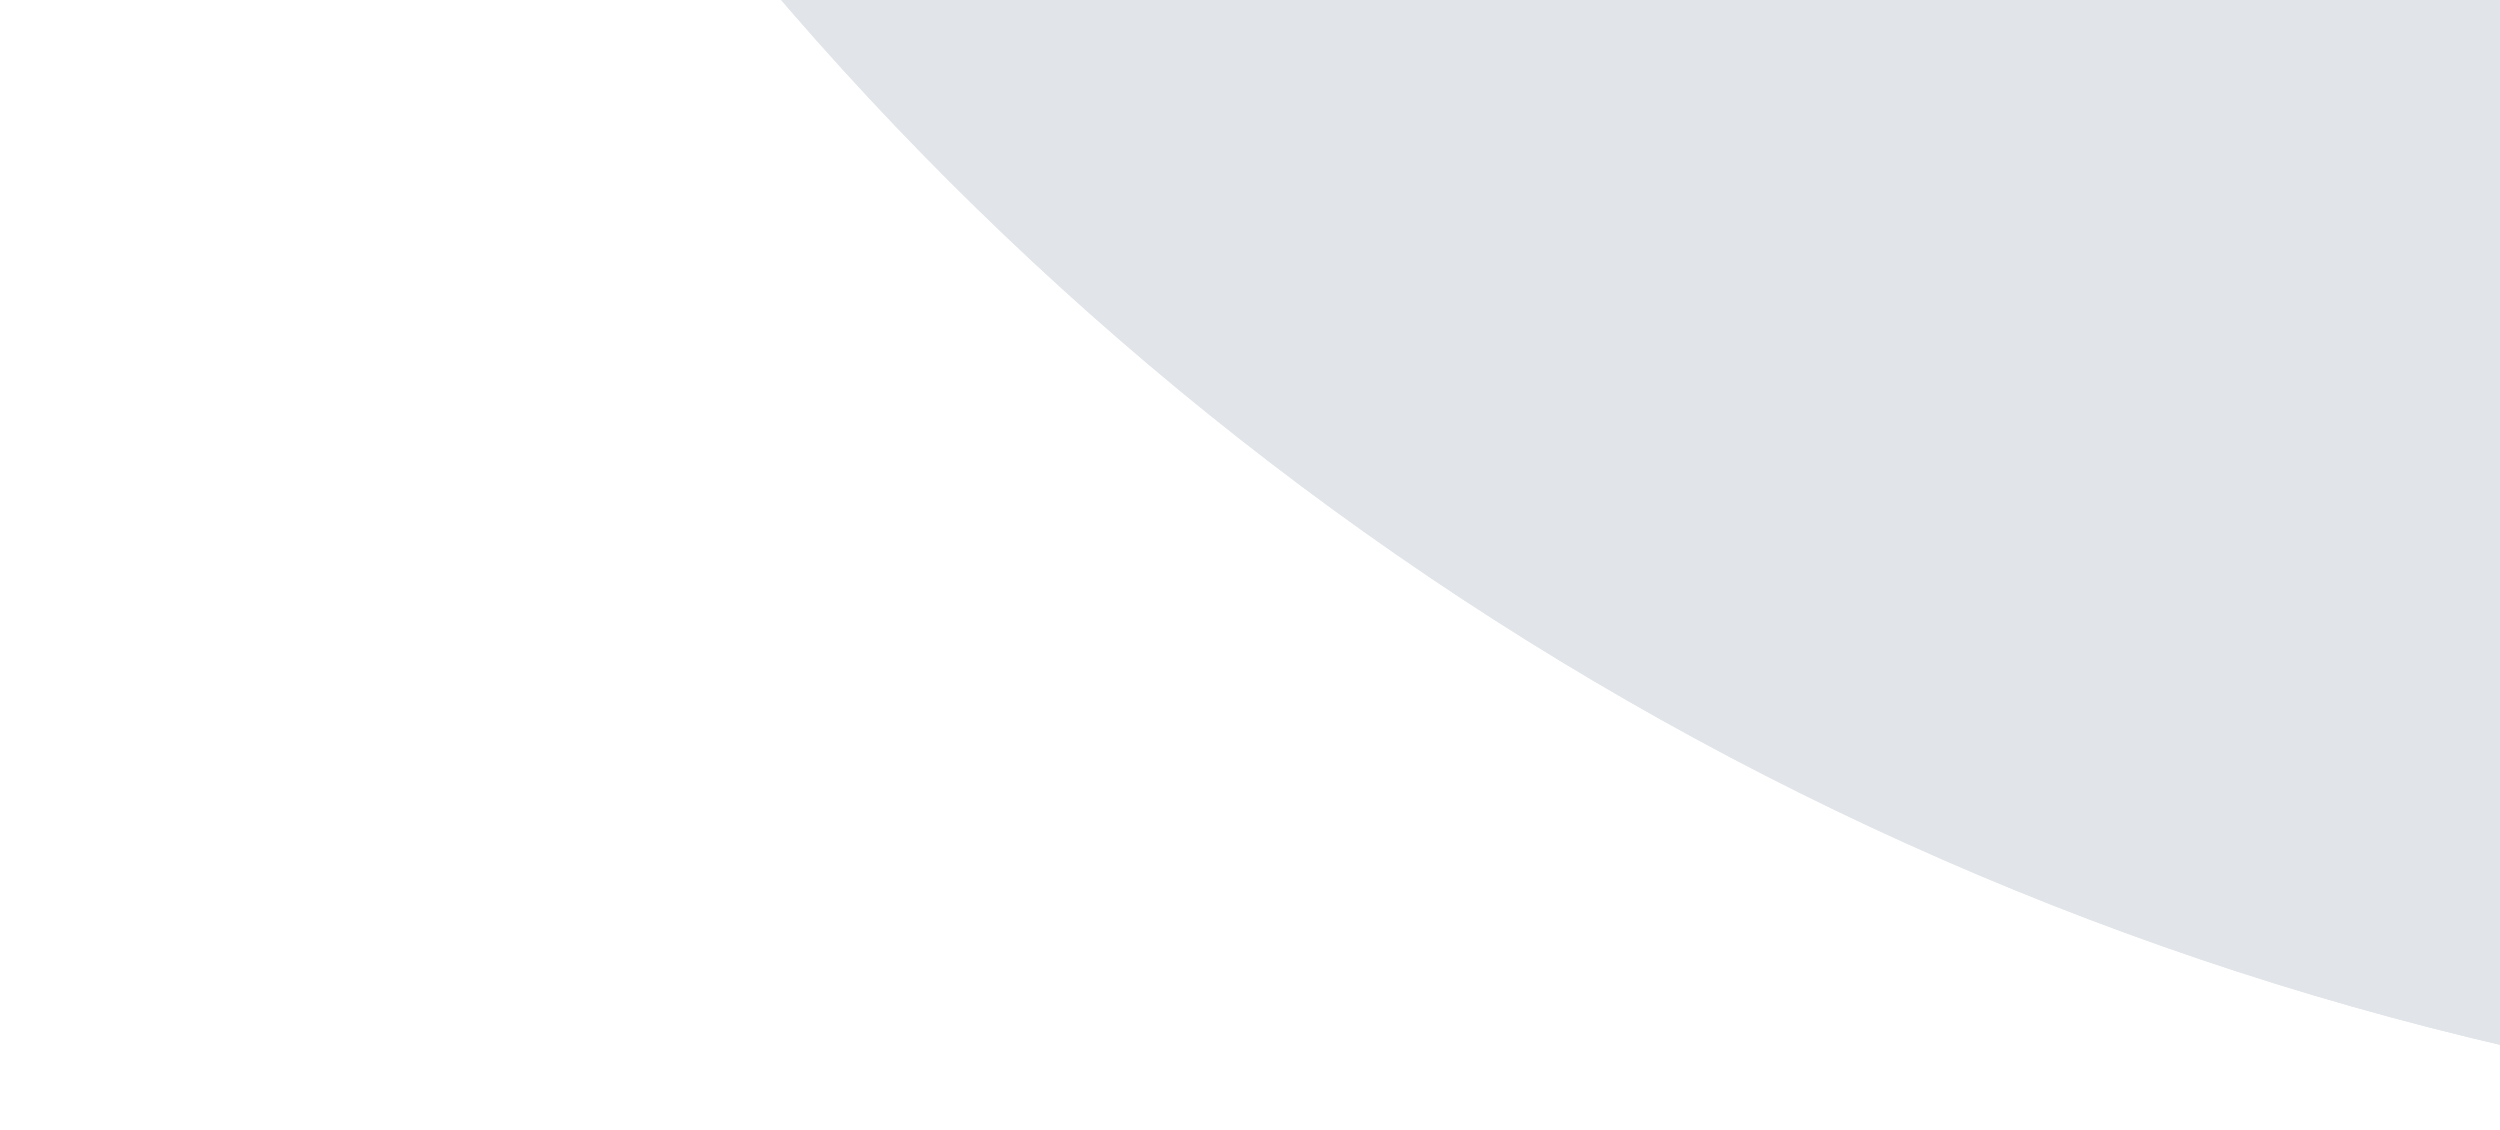 <?xml version="1.0" encoding="utf-8"?>
<svg width="301px" height="136px" viewBox="0 0 301 136" version="1.1" xmlns:xlink="http://www.w3.org/1999/xlink" xmlns="http://www.w3.org/2000/svg">
  <defs>
    <path d="M390 780C605.391 780 780 605.391 780 390C780 174.609 605.391 0 390 0C174.609 0 0 174.609 0 390C0 605.391 174.609 780 390 780Z" id="path_1" />
    <clipPath id="mask_1">
      <use xlink:href="#path_1" />
    </clipPath>
  </defs>
  <g id="Bitmap" transform="translate(0 -644)" opacity="0.15">
    <path d="M390 780C605.391 780 780 605.391 780 390C780 174.609 605.391 0 390 0C174.609 0 0 174.609 0 390C0 605.391 174.609 780 390 780Z" id="Mask" fill="#36536B" fill-rule="evenodd" stroke="none" />
    <path d="M390 780C605.391 780 780 605.391 780 390C780 174.609 605.391 0 390 0C174.609 0 0 174.609 0 390C0 605.391 174.609 780 390 780Z" id="Mask-Copy" fill="#36536B" fill-rule="evenodd" stroke="none" />
  </g>
</svg>